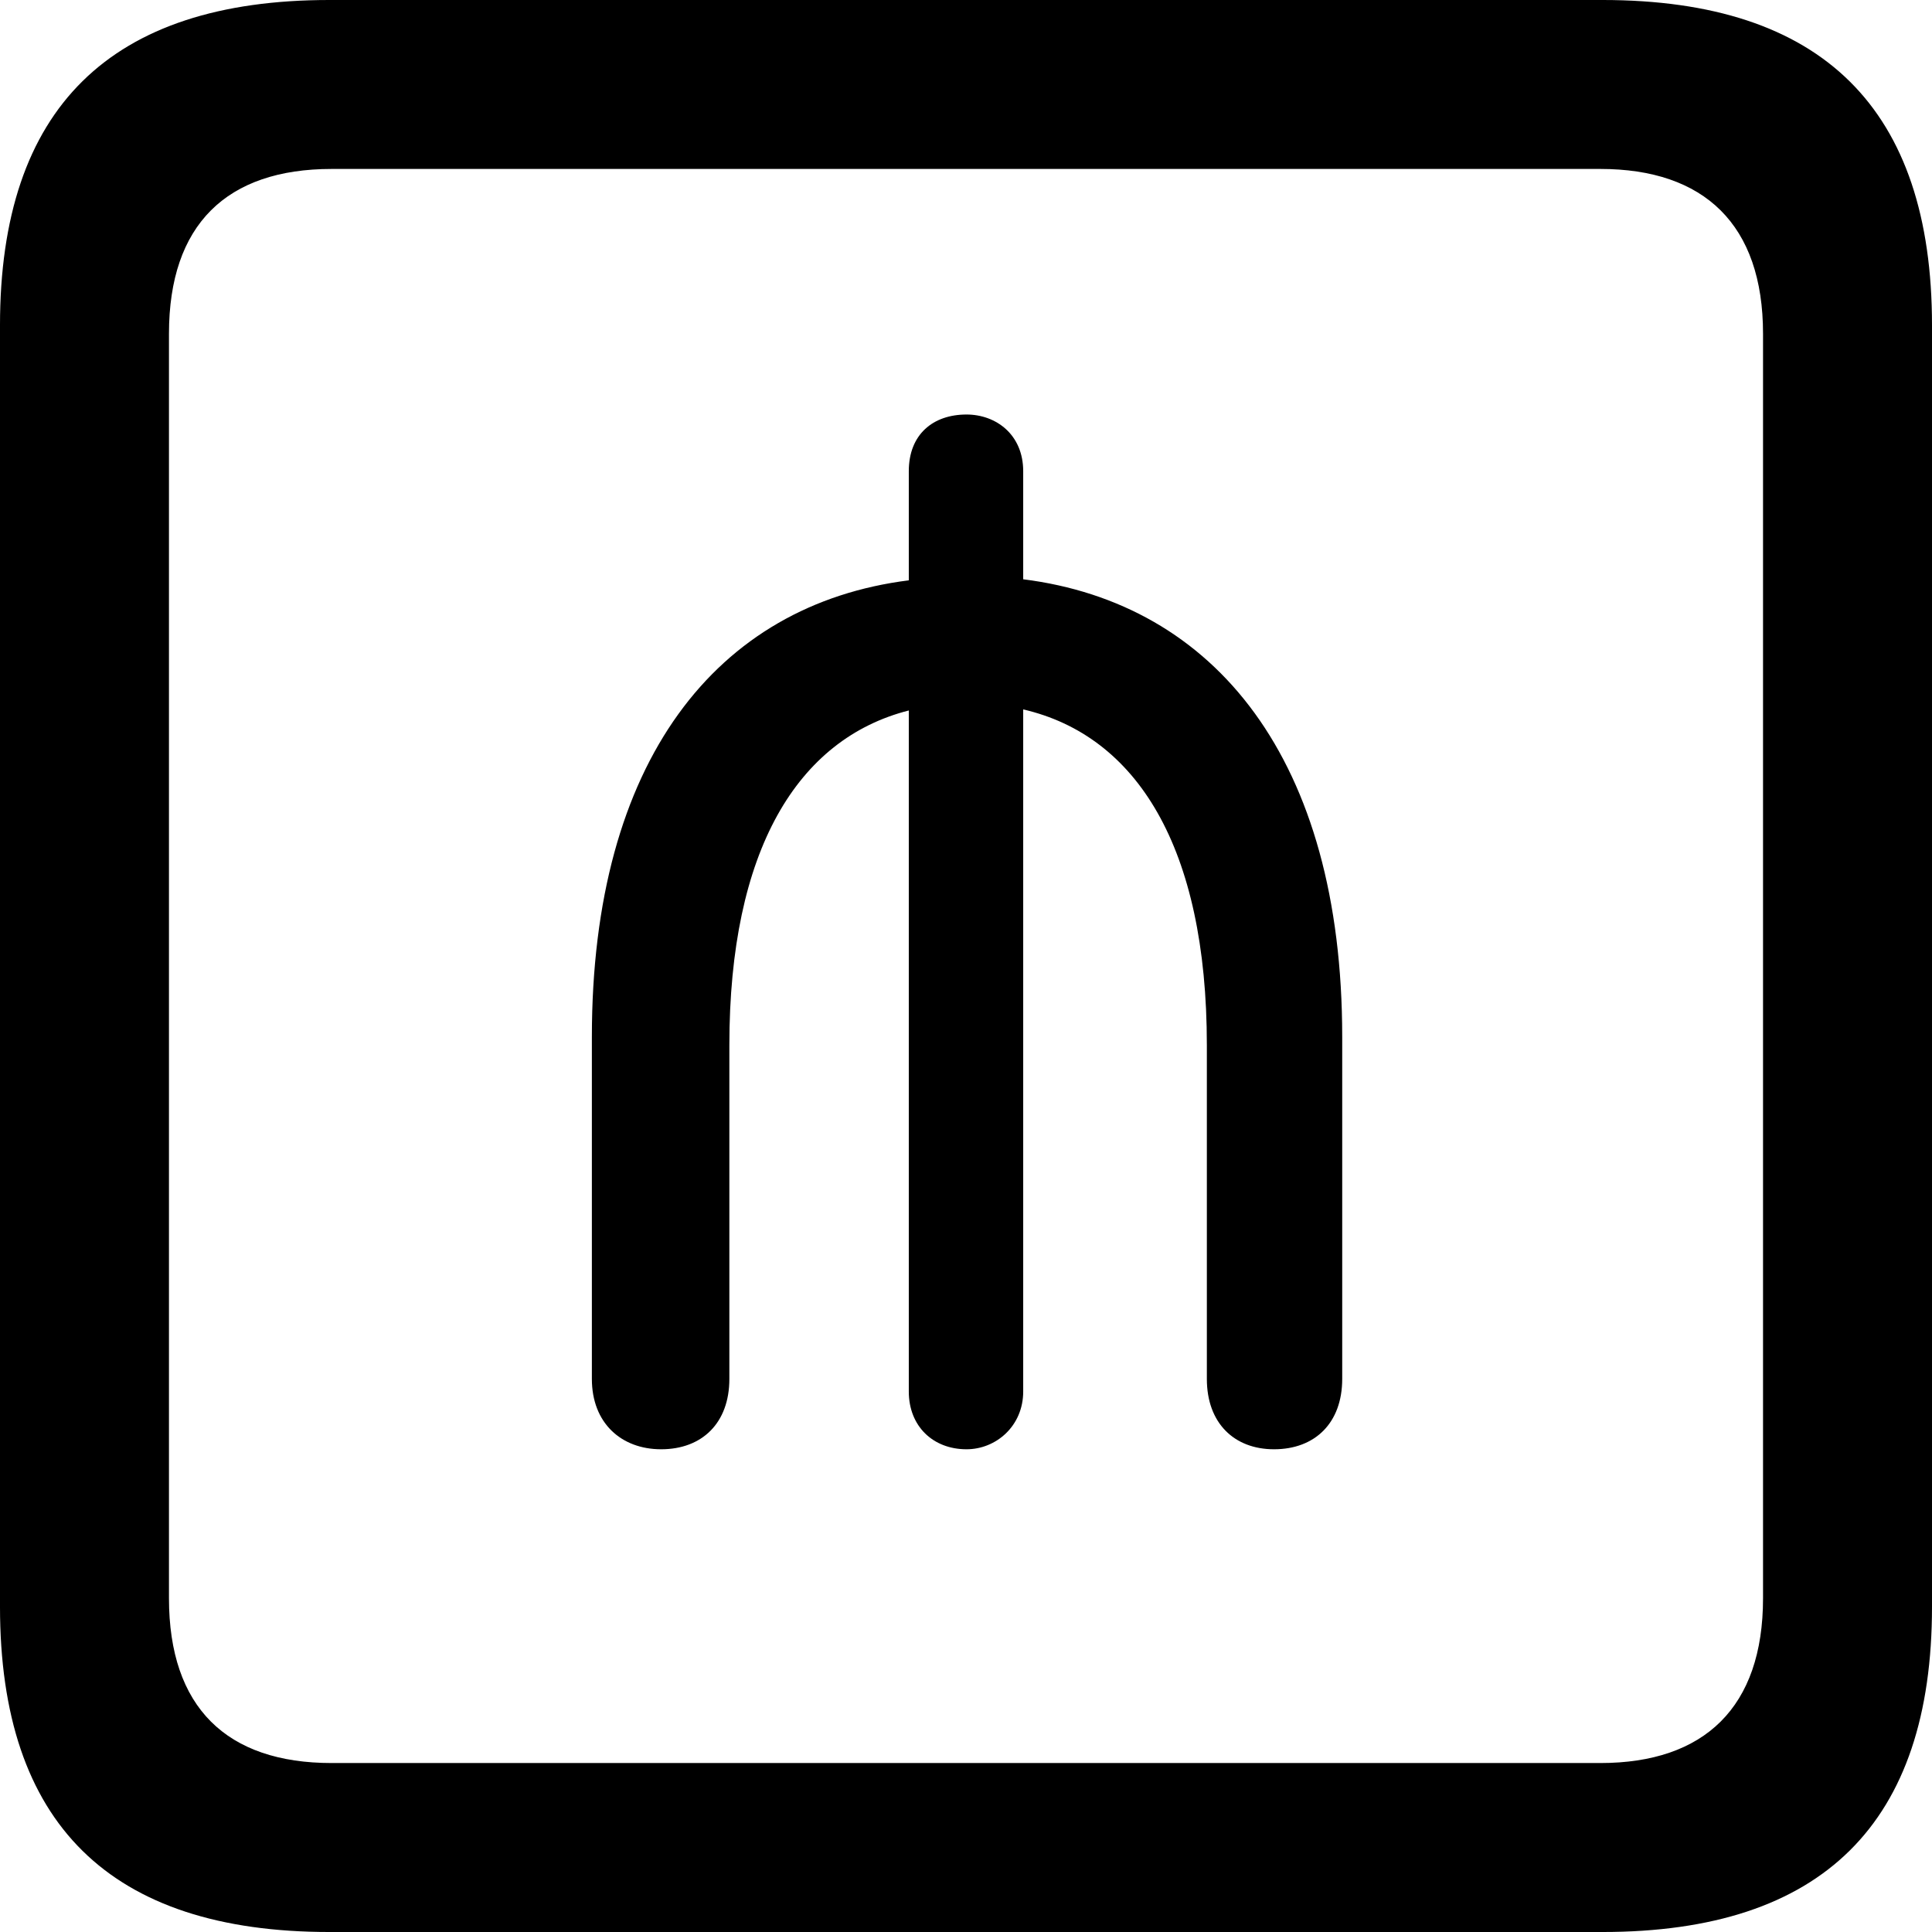 <?xml version="1.0" encoding="UTF-8" standalone="no"?>
<svg xmlns="http://www.w3.org/2000/svg"
     width="898.926" height="898.926"
     viewBox="0 0 898.926 898.926"
     fill="currentColor">
  <path d="M153.318 898.929H745.608C848.148 898.929 898.928 848.149 898.928 747.559V151.369C898.928 50.779 848.148 -0.001 745.608 -0.001H153.318C51.268 -0.001 -0.002 50.289 -0.002 151.369V747.559C-0.002 848.63 51.268 898.929 153.318 898.929ZM154.298 820.309C105.468 820.309 78.618 794.429 78.618 743.649V155.269C78.618 104.49 105.468 78.609 154.298 78.609H744.628C792.968 78.609 820.308 104.49 820.308 155.269V743.649C820.308 794.429 792.968 820.309 744.628 820.309ZM307.618 674.319C326.658 674.319 339.358 662.11 339.358 641.6V486.329C339.358 395.51 371.098 343.75 422.848 330.57V647.46C422.848 663.569 434.078 674.319 449.708 674.319C463.378 674.319 476.078 663.569 476.078 647.46V330.079C528.808 342.289 561.528 394.039 561.528 486.329V641.6C561.528 662.11 574.218 674.319 592.778 674.319C611.818 674.319 624.508 662.11 624.508 641.6V482.42C624.508 353.519 565.428 280.76 476.078 269.529V219.239C476.078 202.149 463.378 192.869 449.708 192.869C434.078 192.869 422.848 202.149 422.848 219.239V270.019C333.498 281.25 275.388 354 275.388 482.42V641.6C275.388 662.11 289.058 674.319 307.618 674.319Z"/>
</svg>